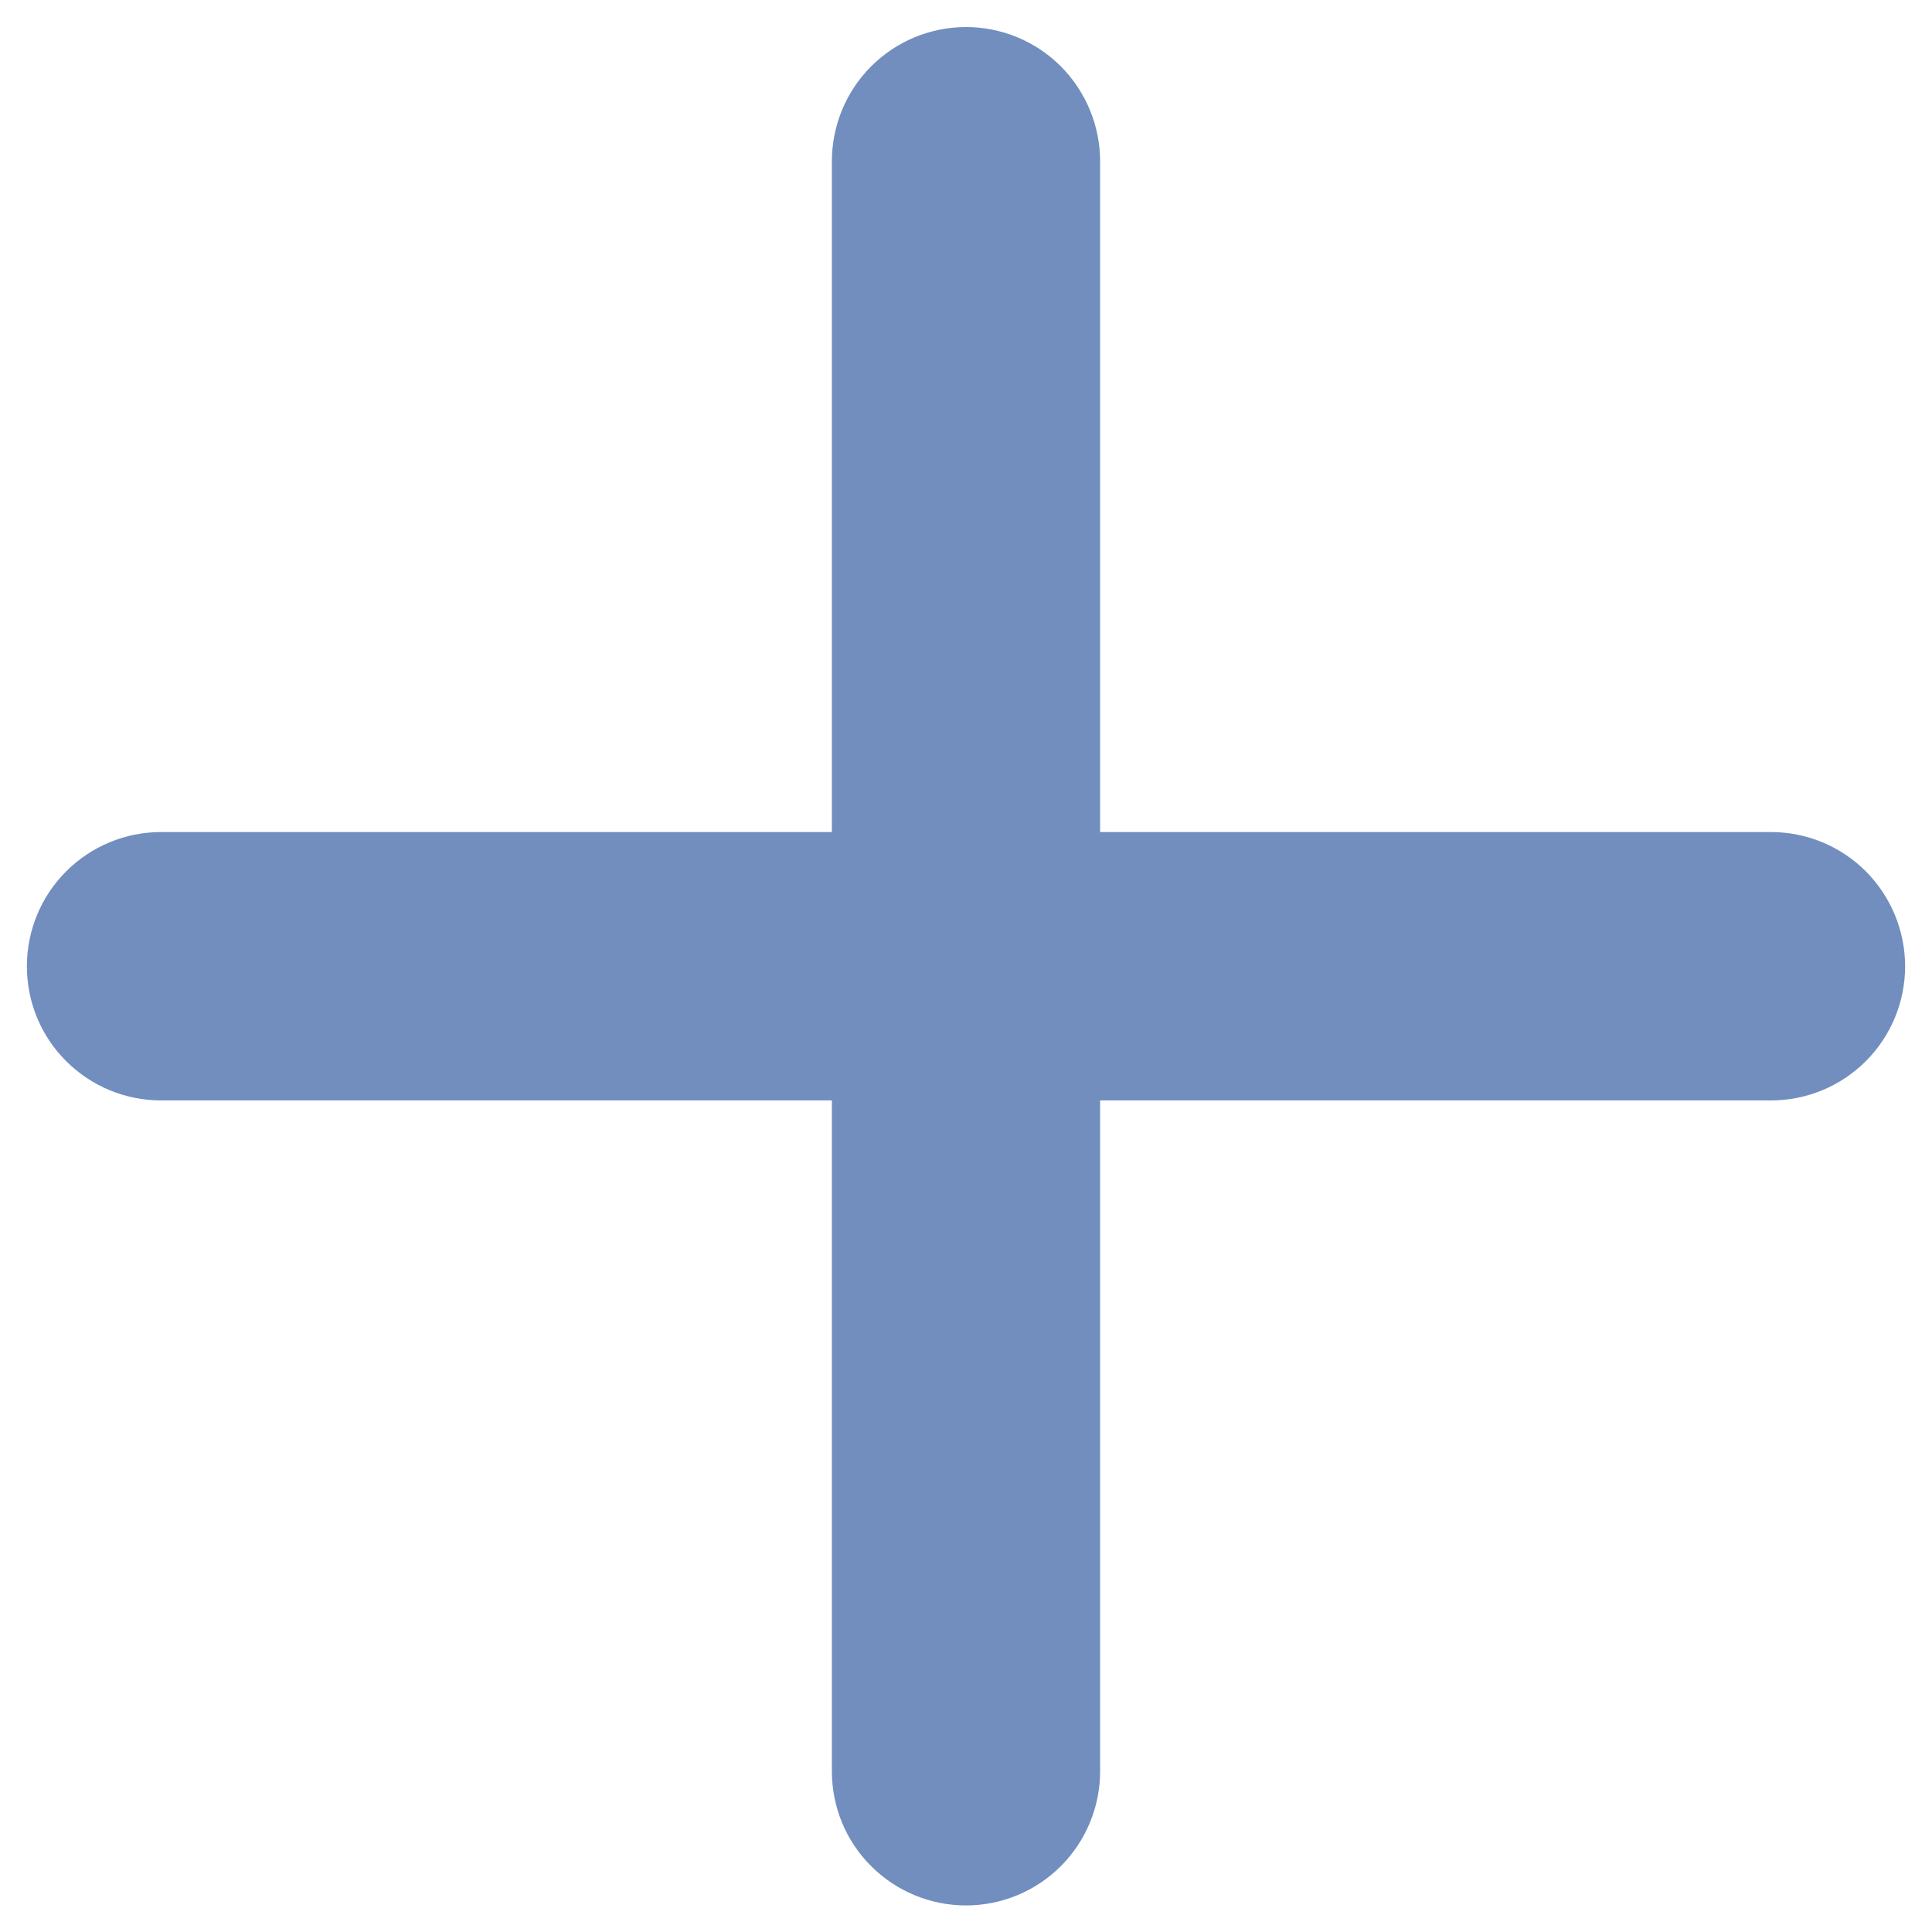 <svg width="12" height="12" viewBox="0 0 12 12" fill="none" xmlns="http://www.w3.org/2000/svg">
<path d="M1 5.168L5.167 5.168L5.167 1.002C5.167 0.781 5.254 0.569 5.411 0.412C5.567 0.256 5.779 0.168 6 0.168C6.221 0.168 6.433 0.256 6.589 0.412C6.745 0.569 6.833 0.781 6.833 1.002L6.833 5.168L11 5.168C11.221 5.168 11.433 5.256 11.589 5.412C11.745 5.569 11.833 5.781 11.833 6.002C11.833 6.223 11.745 6.435 11.589 6.591C11.433 6.747 11.221 6.835 11 6.835L6.833 6.835L6.833 11.002C6.833 11.223 6.745 11.435 6.589 11.591C6.433 11.747 6.221 11.835 6 11.835C5.779 11.835 5.567 11.747 5.411 11.591C5.254 11.435 5.167 11.223 5.167 11.002L5.167 6.835L1 6.835C0.779 6.835 0.567 6.747 0.411 6.591C0.254 6.435 0.167 6.223 0.167 6.002C0.167 5.781 0.254 5.569 0.411 5.412C0.567 5.256 0.779 5.168 1 5.168Z" fill="#718EBF"/>
</svg>
